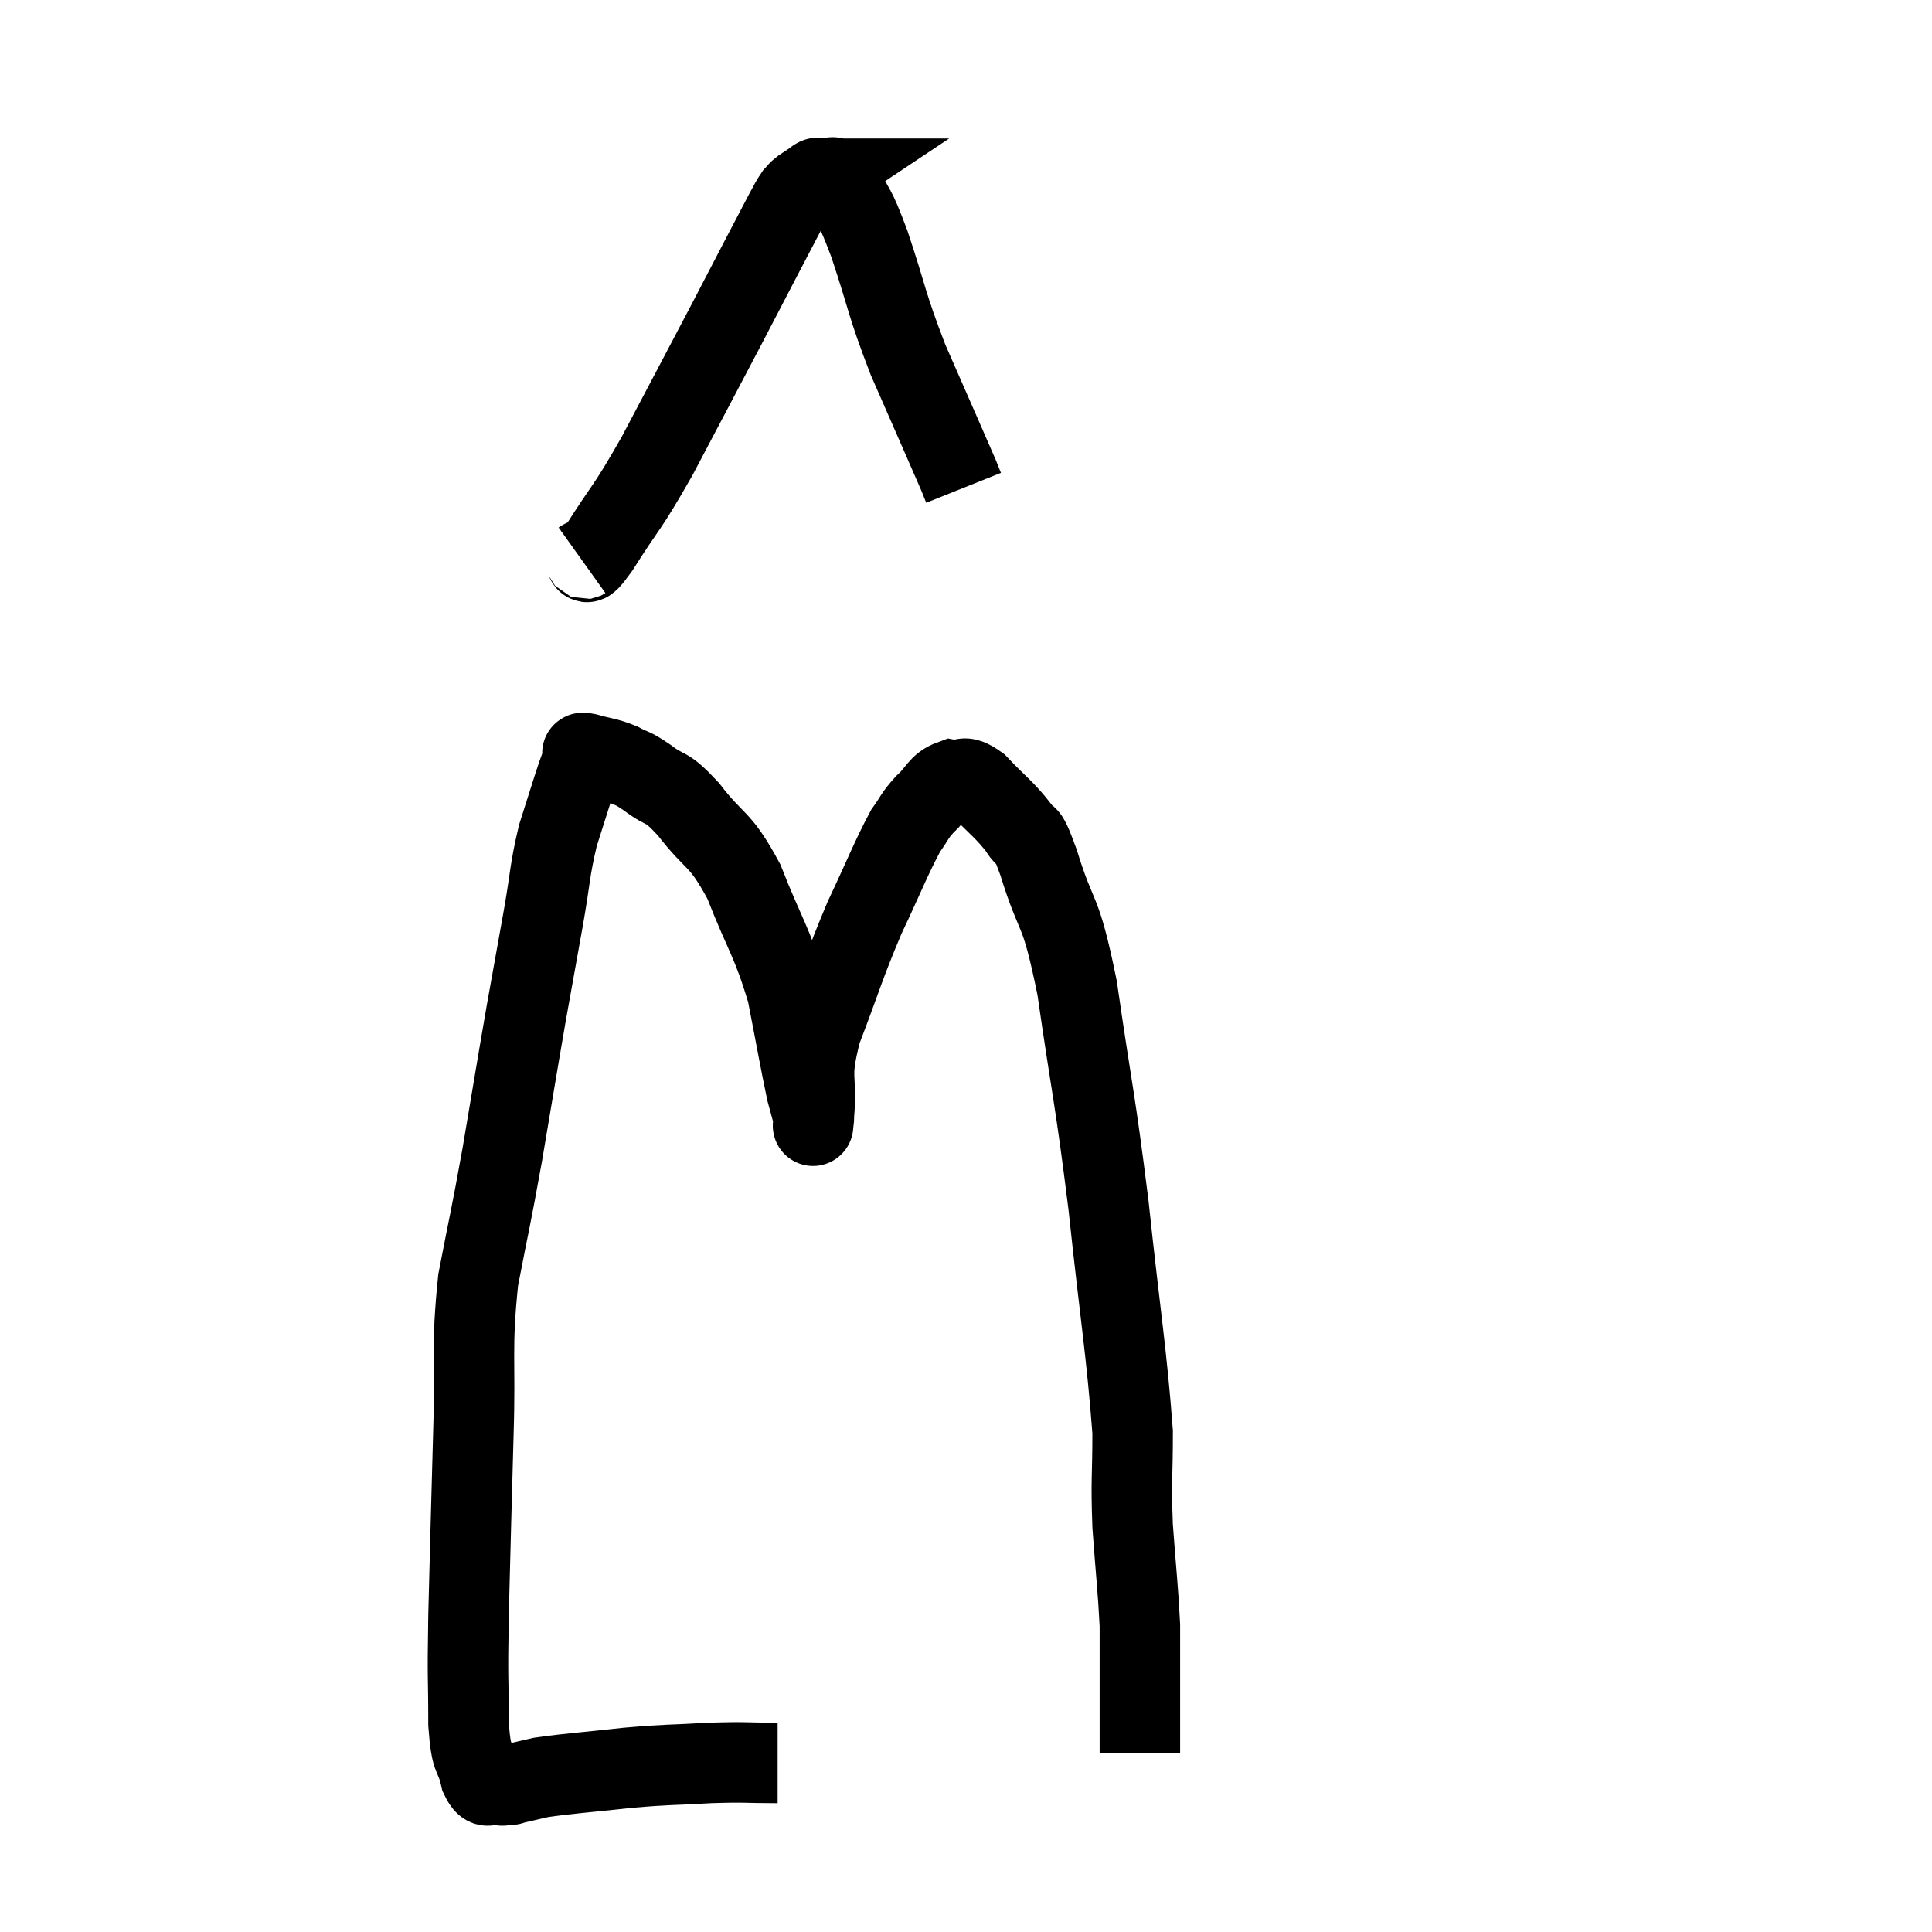 <svg width="48" height="48" viewBox="0 0 48 48" xmlns="http://www.w3.org/2000/svg"><path d="M 19.32 43.8 C 18.48 43.8, 18.57 43.77, 17.64 43.8 C 16.62 43.86, 16.65 43.83, 15.6 43.92 C 14.52 44.04, 14.175 44.055, 13.44 44.16 C 13.05 44.25, 12.855 44.295, 12.66 44.34 C 12.66 44.34, 12.66 44.34, 12.66 44.34 C 12.66 44.34, 12.735 44.34, 12.66 44.34 C 12.51 44.34, 12.54 44.385, 12.36 44.34 C 12.15 44.25, 12.12 44.535, 11.94 44.16 C 11.79 43.5, 11.715 43.845, 11.64 42.84 C 11.64 41.49, 11.61 41.94, 11.64 40.14 C 11.7 37.89, 11.7 37.725, 11.76 35.64 C 11.82 33.72, 11.7 33.54, 11.88 31.8 C 12.18 30.24, 12.18 30.345, 12.48 28.68 C 12.78 26.91, 12.825 26.61, 13.08 25.14 C 13.29 23.97, 13.305 23.895, 13.5 22.8 C 13.68 21.78, 13.65 21.645, 13.86 20.76 C 14.1 20.01, 14.175 19.755, 14.34 19.26 C 14.43 19.02, 14.46 18.915, 14.52 18.78 C 14.55 18.75, 14.355 18.675, 14.58 18.72 C 15 18.84, 15.045 18.81, 15.42 18.96 C 15.75 19.14, 15.66 19.035, 16.08 19.32 C 16.59 19.71, 16.5 19.455, 17.1 20.1 C 17.79 21, 17.865 20.76, 18.48 21.9 C 19.02 23.28, 19.17 23.355, 19.56 24.66 C 19.8 25.89, 19.875 26.34, 20.04 27.12 C 20.13 27.45, 20.175 27.615, 20.22 27.78 C 20.22 27.78, 20.22 27.795, 20.22 27.78 C 20.22 27.75, 20.175 28.26, 20.22 27.72 C 20.31 26.67, 20.085 26.85, 20.4 25.62 C 20.94 24.21, 20.955 24.045, 21.48 22.8 C 21.99 21.72, 22.125 21.345, 22.5 20.64 C 22.74 20.31, 22.695 20.295, 22.98 19.98 C 23.31 19.68, 23.31 19.5, 23.64 19.38 C 23.97 19.44, 23.88 19.2, 24.3 19.5 C 24.81 20.04, 24.945 20.1, 25.32 20.58 C 25.56 21, 25.44 20.43, 25.8 21.42 C 26.28 22.98, 26.325 22.41, 26.76 24.54 C 27.15 27.24, 27.195 27.18, 27.54 29.94 C 27.84 32.76, 27.99 33.585, 28.14 35.58 C 28.14 36.75, 28.095 36.72, 28.14 37.92 C 28.23 39.15, 28.275 39.48, 28.32 40.38 C 28.32 40.95, 28.32 40.965, 28.32 41.52 C 28.32 42.06, 28.32 42.33, 28.32 42.6 C 28.32 42.6, 28.32 42.51, 28.32 42.6 C 28.32 42.78, 28.32 42.765, 28.32 42.96 C 28.32 43.17, 28.32 43.23, 28.32 43.38 C 28.32 43.47, 28.32 43.515, 28.32 43.56 L 28.32 43.56" fill="none" stroke="black" stroke-width="2"></path><path d="M 14.46 13.92 C 14.67 13.77, 14.415 14.265, 14.88 13.62 C 15.6 12.48, 15.525 12.735, 16.32 11.34 C 17.19 9.69, 17.265 9.555, 18.06 8.04 C 18.78 6.66, 19.08 6.075, 19.5 5.28 C 19.62 5.07, 19.635 5.01, 19.74 4.86 C 19.83 4.77, 19.785 4.785, 19.92 4.68 C 20.1 4.56, 20.19 4.5, 20.28 4.44 C 20.28 4.44, 20.25 4.44, 20.28 4.44 C 20.34 4.44, 20.235 4.395, 20.4 4.44 C 20.67 4.53, 20.64 4.215, 20.94 4.62 C 21.27 5.34, 21.195 4.98, 21.6 6.06 C 22.08 7.5, 22.005 7.5, 22.56 8.94 C 23.19 10.38, 23.475 11.025, 23.82 11.82 C 23.88 11.97, 23.91 12.045, 23.94 12.12 L 23.94 12.12" fill="none" stroke="black" stroke-width="2"></path></svg>